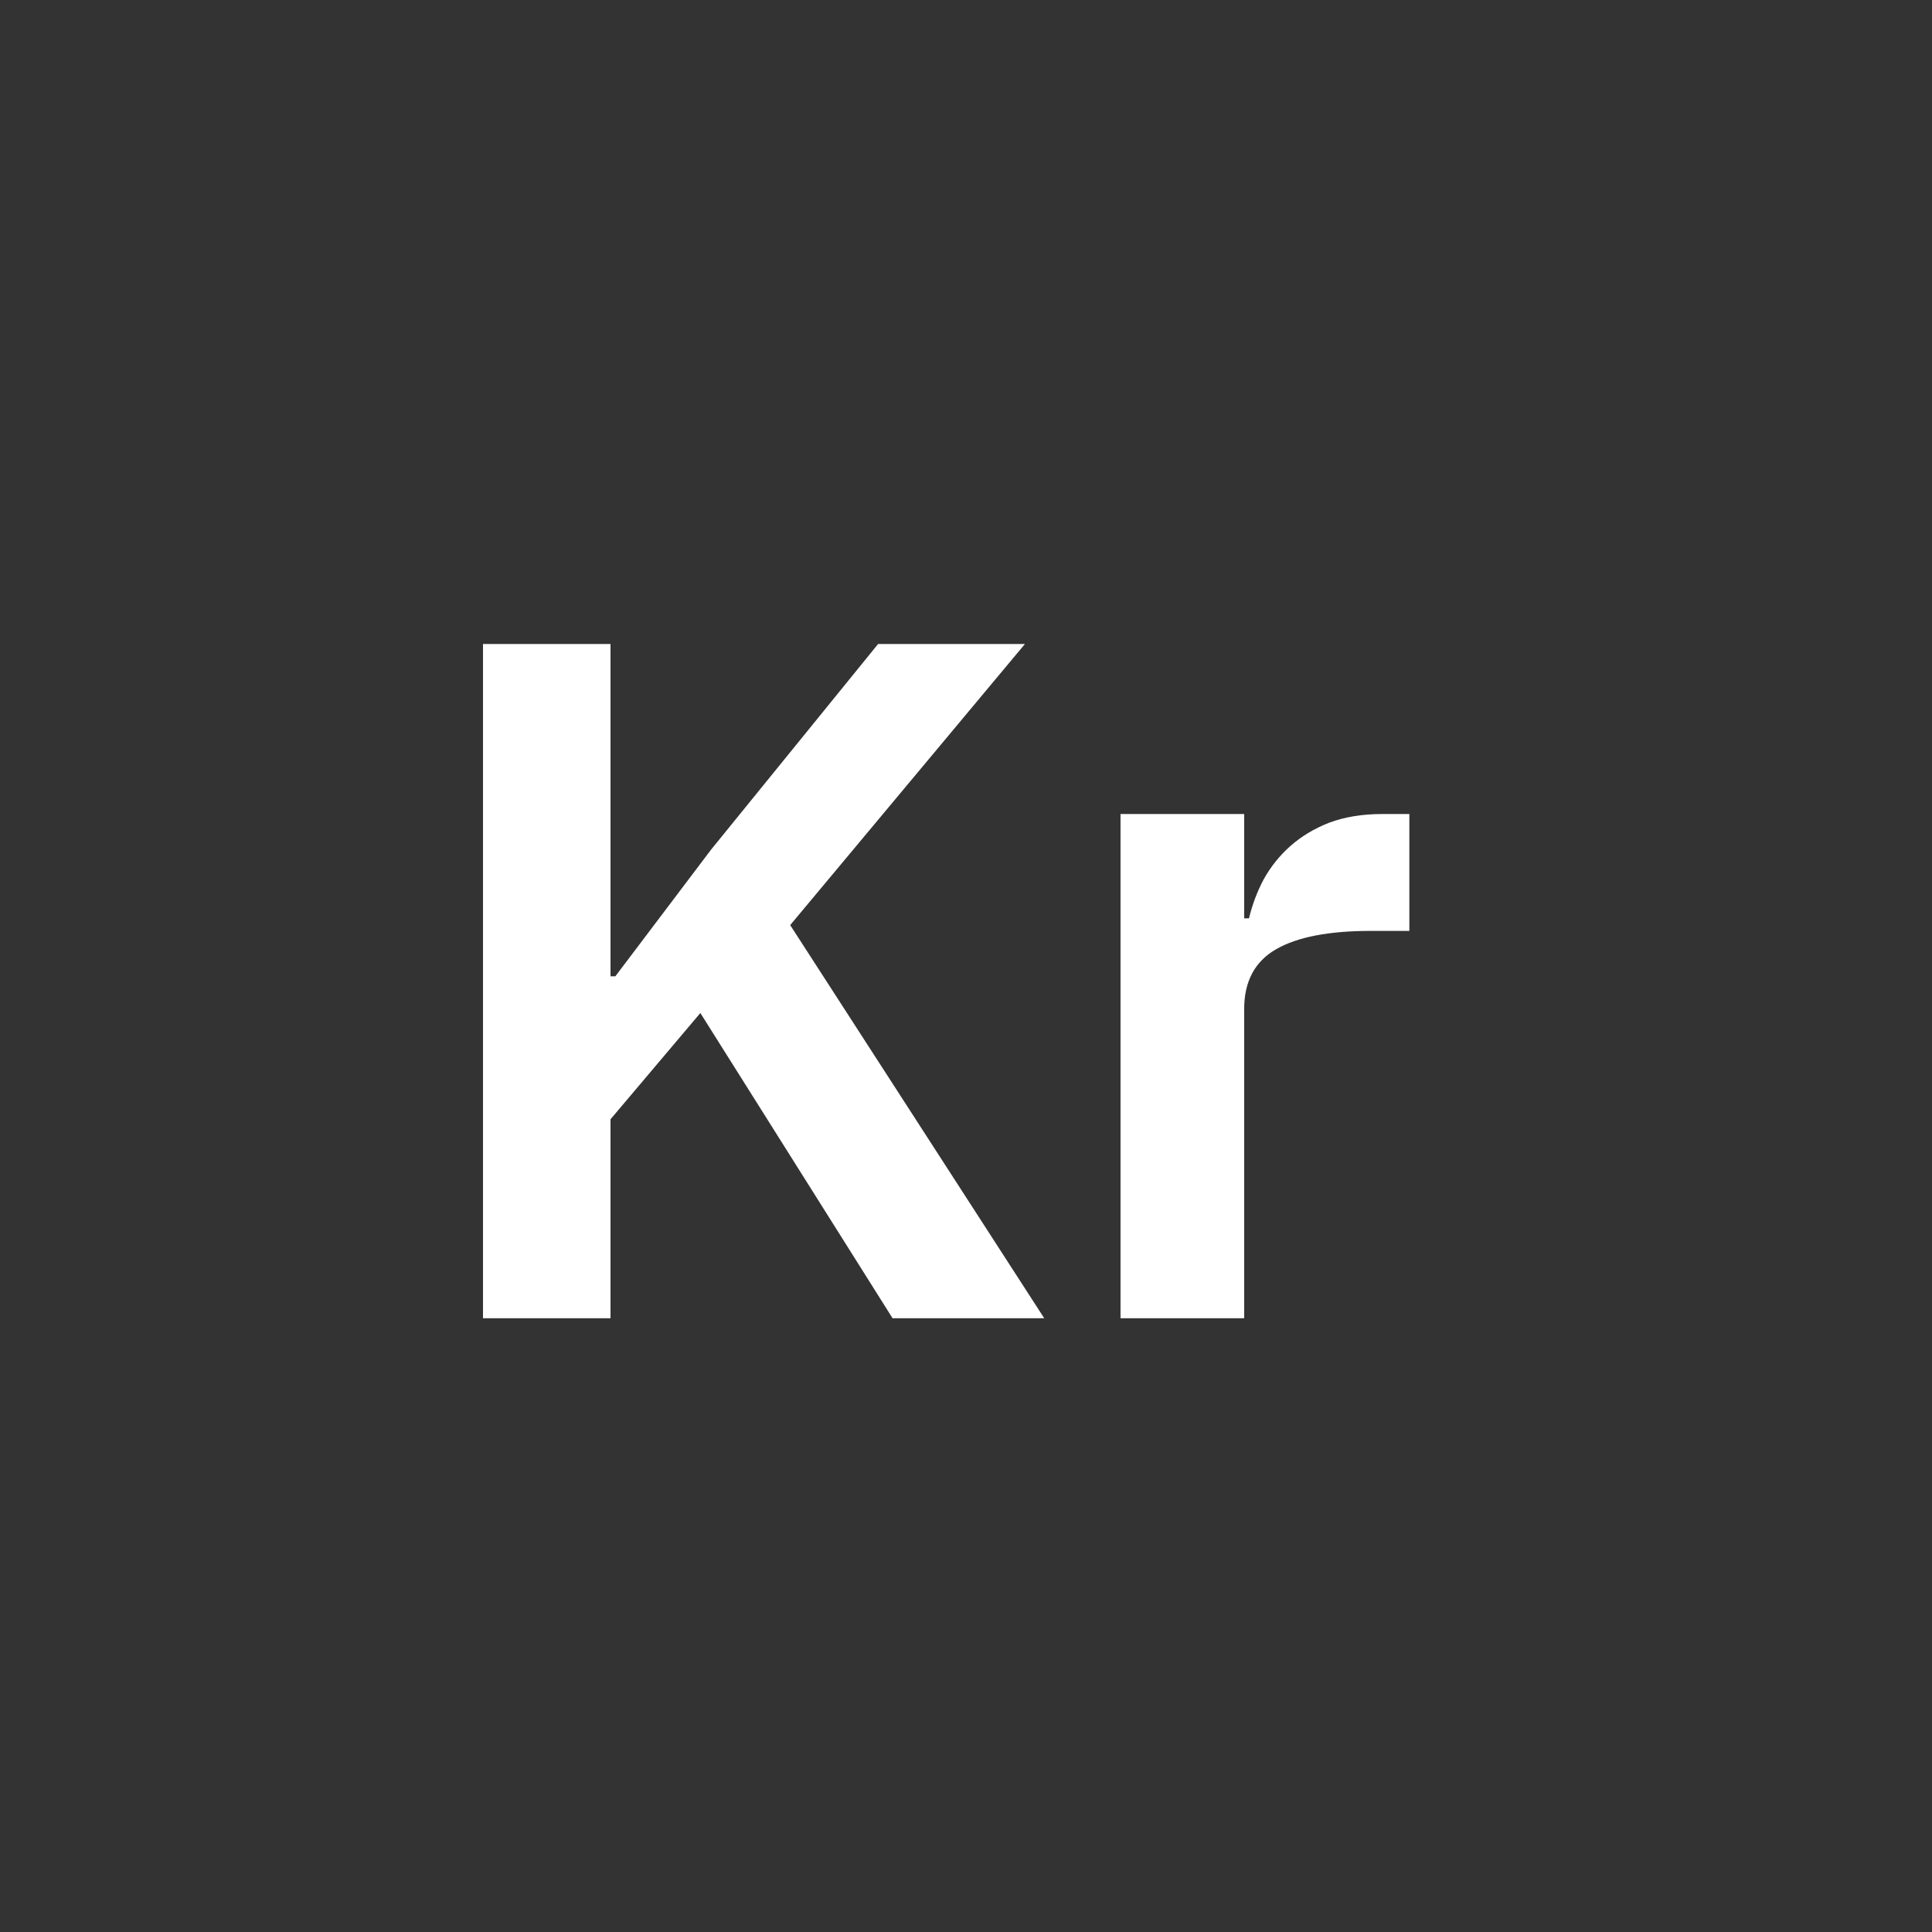 <svg width="48" height="48" viewBox="0 0 48 48" fill="none" xmlns="http://www.w3.org/2000/svg">
<rect x="0" y="0" width="48" height="48" fill="#333333" stroke="none"/>
<path d="M17.4 25.168L15.168 27.808V32.752H12V16H15.168V24.256H15.288L17.664 21.112L21.816 16H25.464L19.632 22.984L25.944 32.752H22.176L17.4 25.168Z" fill="white"/>
<path d="M27.839 32.752V20.224H30.911V22.816H31.031C31.111 22.48 31.231 22.16 31.391 21.856C31.567 21.536 31.791 21.256 32.063 21.016C32.335 20.776 32.655 20.584 33.023 20.44C33.407 20.296 33.847 20.224 34.343 20.224H35.015V23.128H34.055C33.015 23.128 32.231 23.28 31.703 23.584C31.175 23.888 30.911 24.384 30.911 25.072V32.752H27.839Z" fill="white"/>
</svg>
